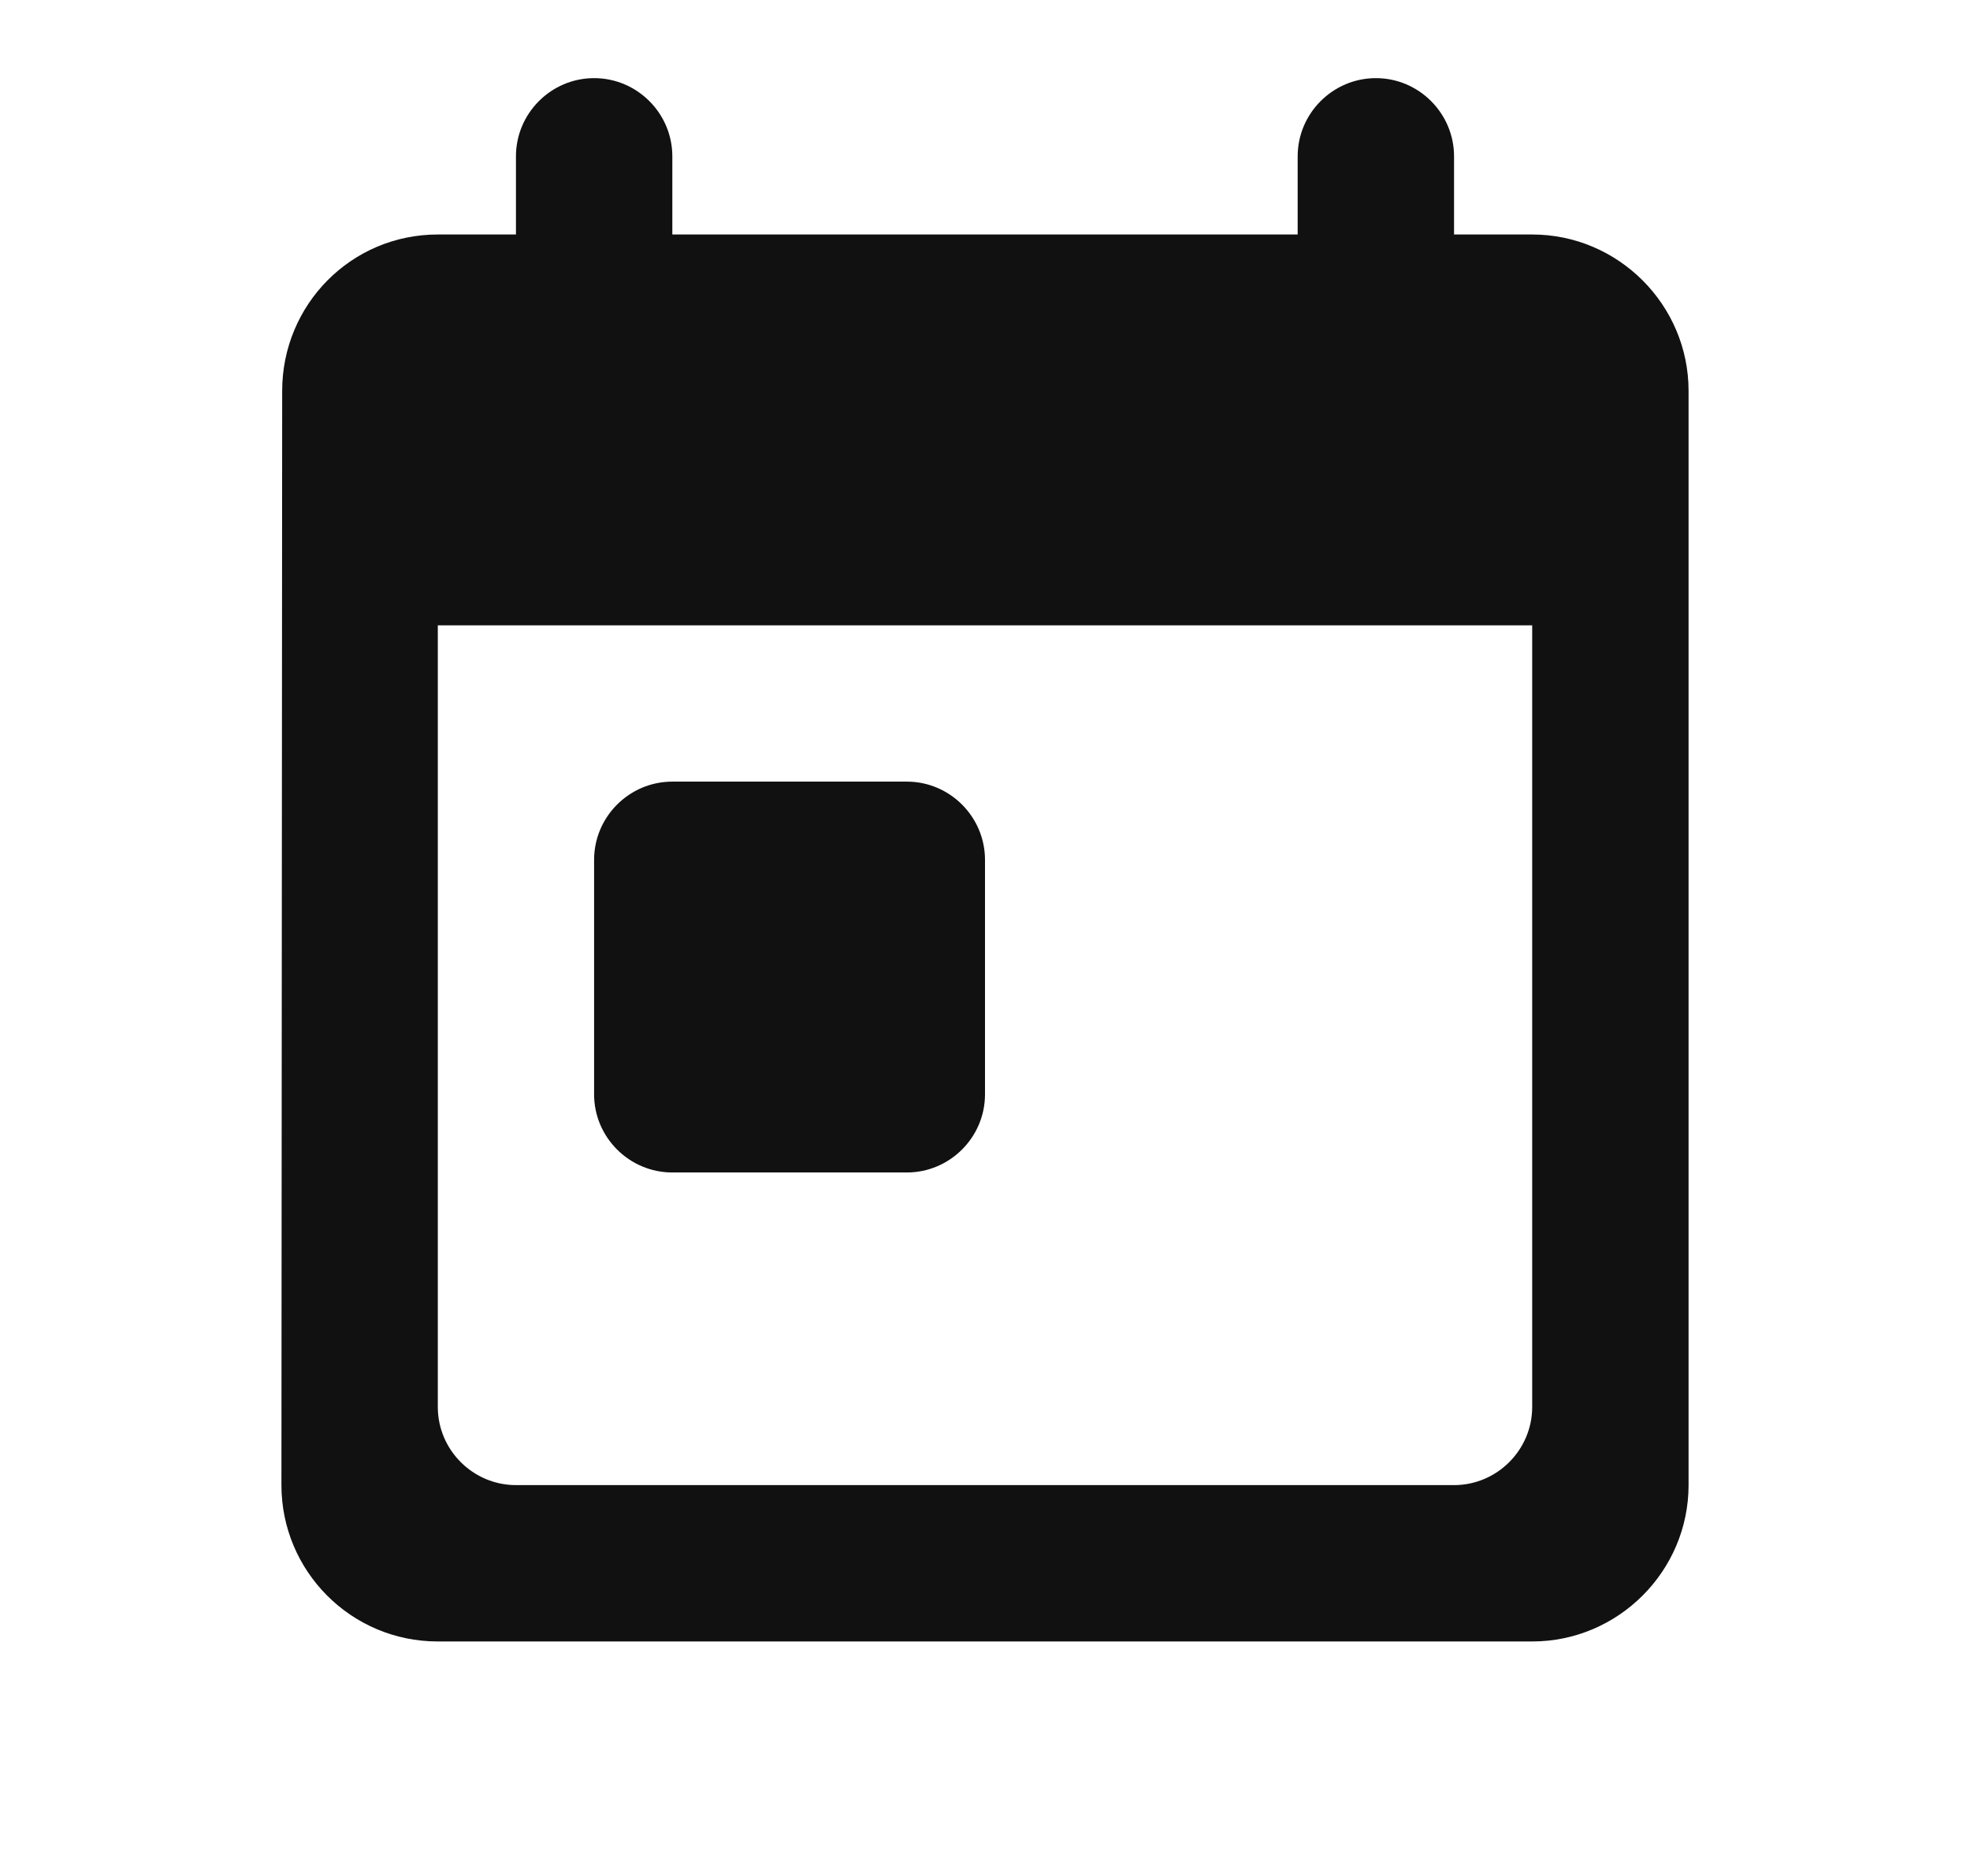 <svg width="21" height="20" viewBox="0 0 21 20" fill="none" xmlns="http://www.w3.org/2000/svg">
<g id="today_black_24dp 1" clip-path="url(#clip0_625_794)">
<path id="Vector" d="M16.333 2.5H15.5V1.667C15.5 1.208 15.125 0.833 14.667 0.833C14.208 0.833 13.833 1.208 13.833 1.667V2.5H7.167V1.667C7.167 1.208 6.792 0.833 6.333 0.833C5.875 0.833 5.5 1.208 5.5 1.667V2.5H4.667C3.742 2.5 3.008 3.25 3.008 4.167L3 15.833C3 16.75 3.742 17.5 4.667 17.5H16.333C17.25 17.5 18 16.75 18 15.833V4.167C18 3.25 17.25 2.5 16.333 2.5ZM15.5 15.833H5.5C5.042 15.833 4.667 15.458 4.667 15V6.667H16.333V15C16.333 15.458 15.958 15.833 15.5 15.833ZM7.167 8.333H9.667C10.125 8.333 10.5 8.708 10.5 9.167V11.667C10.5 12.125 10.125 12.5 9.667 12.5H7.167C6.708 12.5 6.333 12.125 6.333 11.667V9.167C6.333 8.708 6.708 8.333 7.167 8.333Z" fill="#111111"/>
</g>
<defs>
<clipPath id="clip0_625_794">
<rect width="20" height="20" fill="white" transform="translate(0.5)"/>
</clipPath>
</defs>
</svg>
